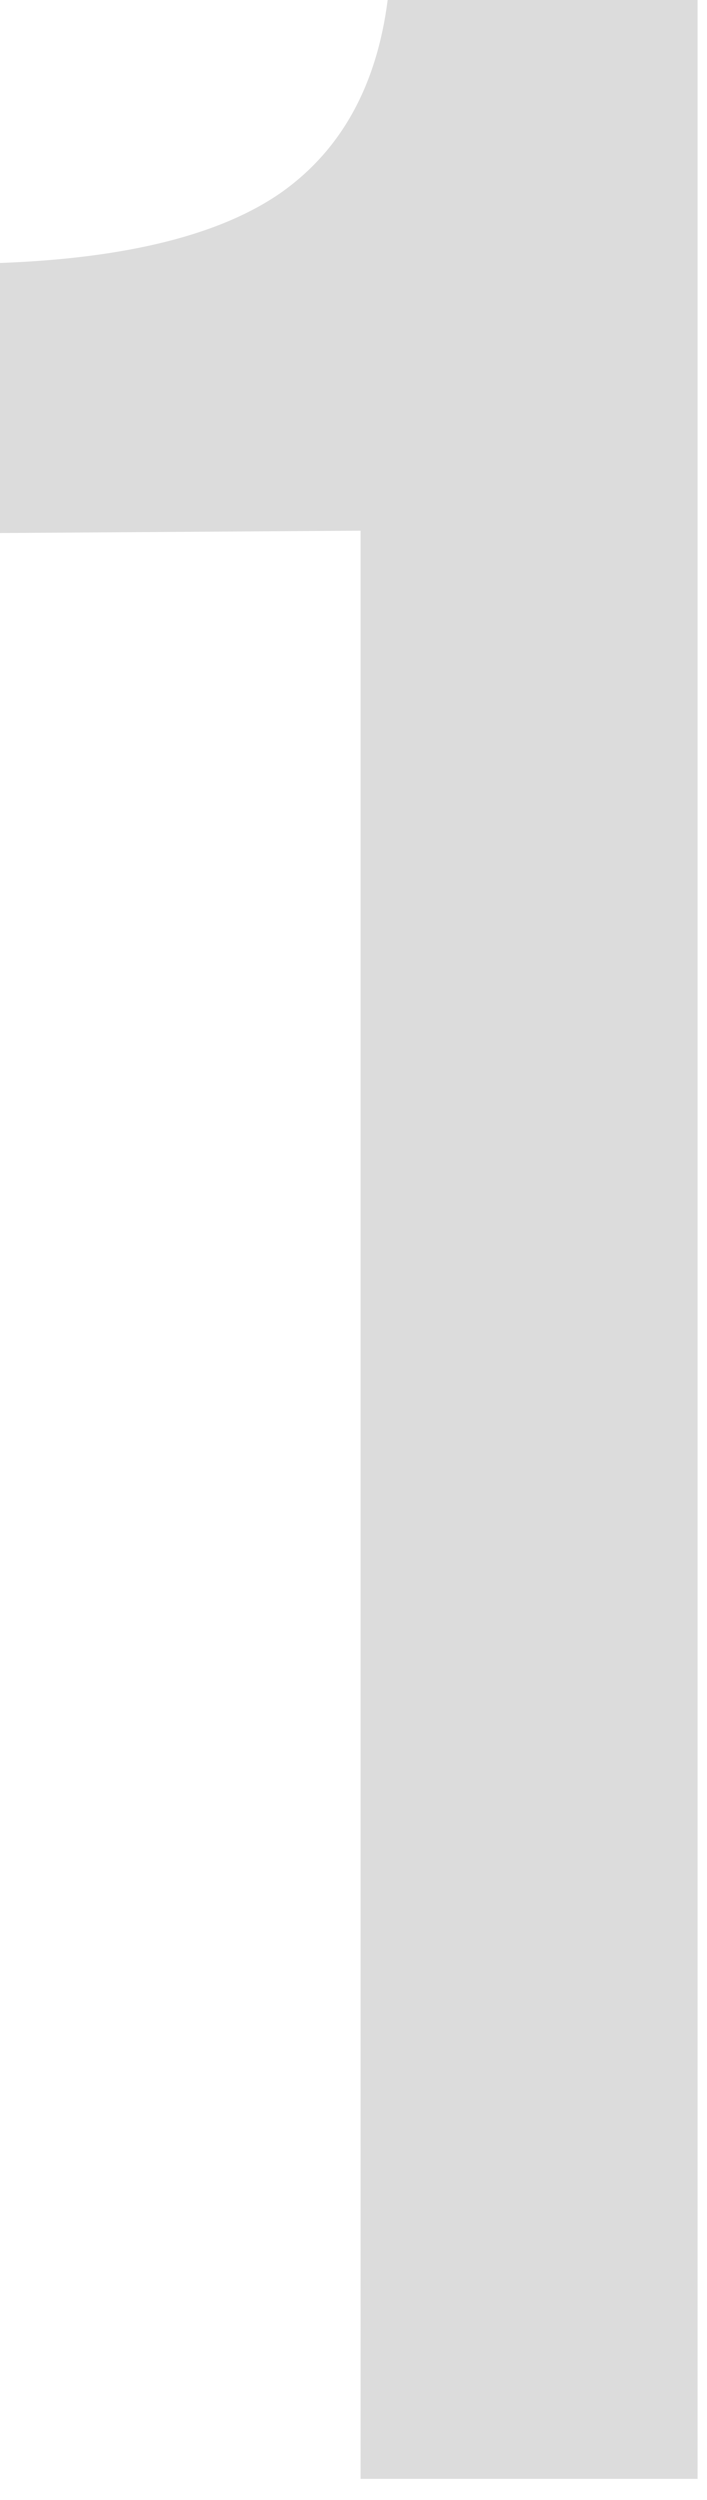<?xml version="1.0" encoding="utf-8"?>
<svg version="1.1" id="Layer_1"
xmlns="http://www.w3.org/2000/svg"
xmlns:xlink="http://www.w3.org/1999/xlink"
xmlns:author="http://www.sothink.com"
width="30px" height="106px"
xml:space="preserve">
<g id="1991" transform="matrix(1, 0, 0, 1, 21.65, 49)">
<path style="fill:#DCDCDC;fill-opacity:1" d="M-5.2,-49L7.95 -49L7.95 56.1L-6.35 56.1L-6.35 -26.5L-21.65 -26.4L-21.65 -37.85Q-13.55 -38.15 -9.7 -40.85Q-5.9 -43.55 -5.2 -49" />
</g>
</svg>
